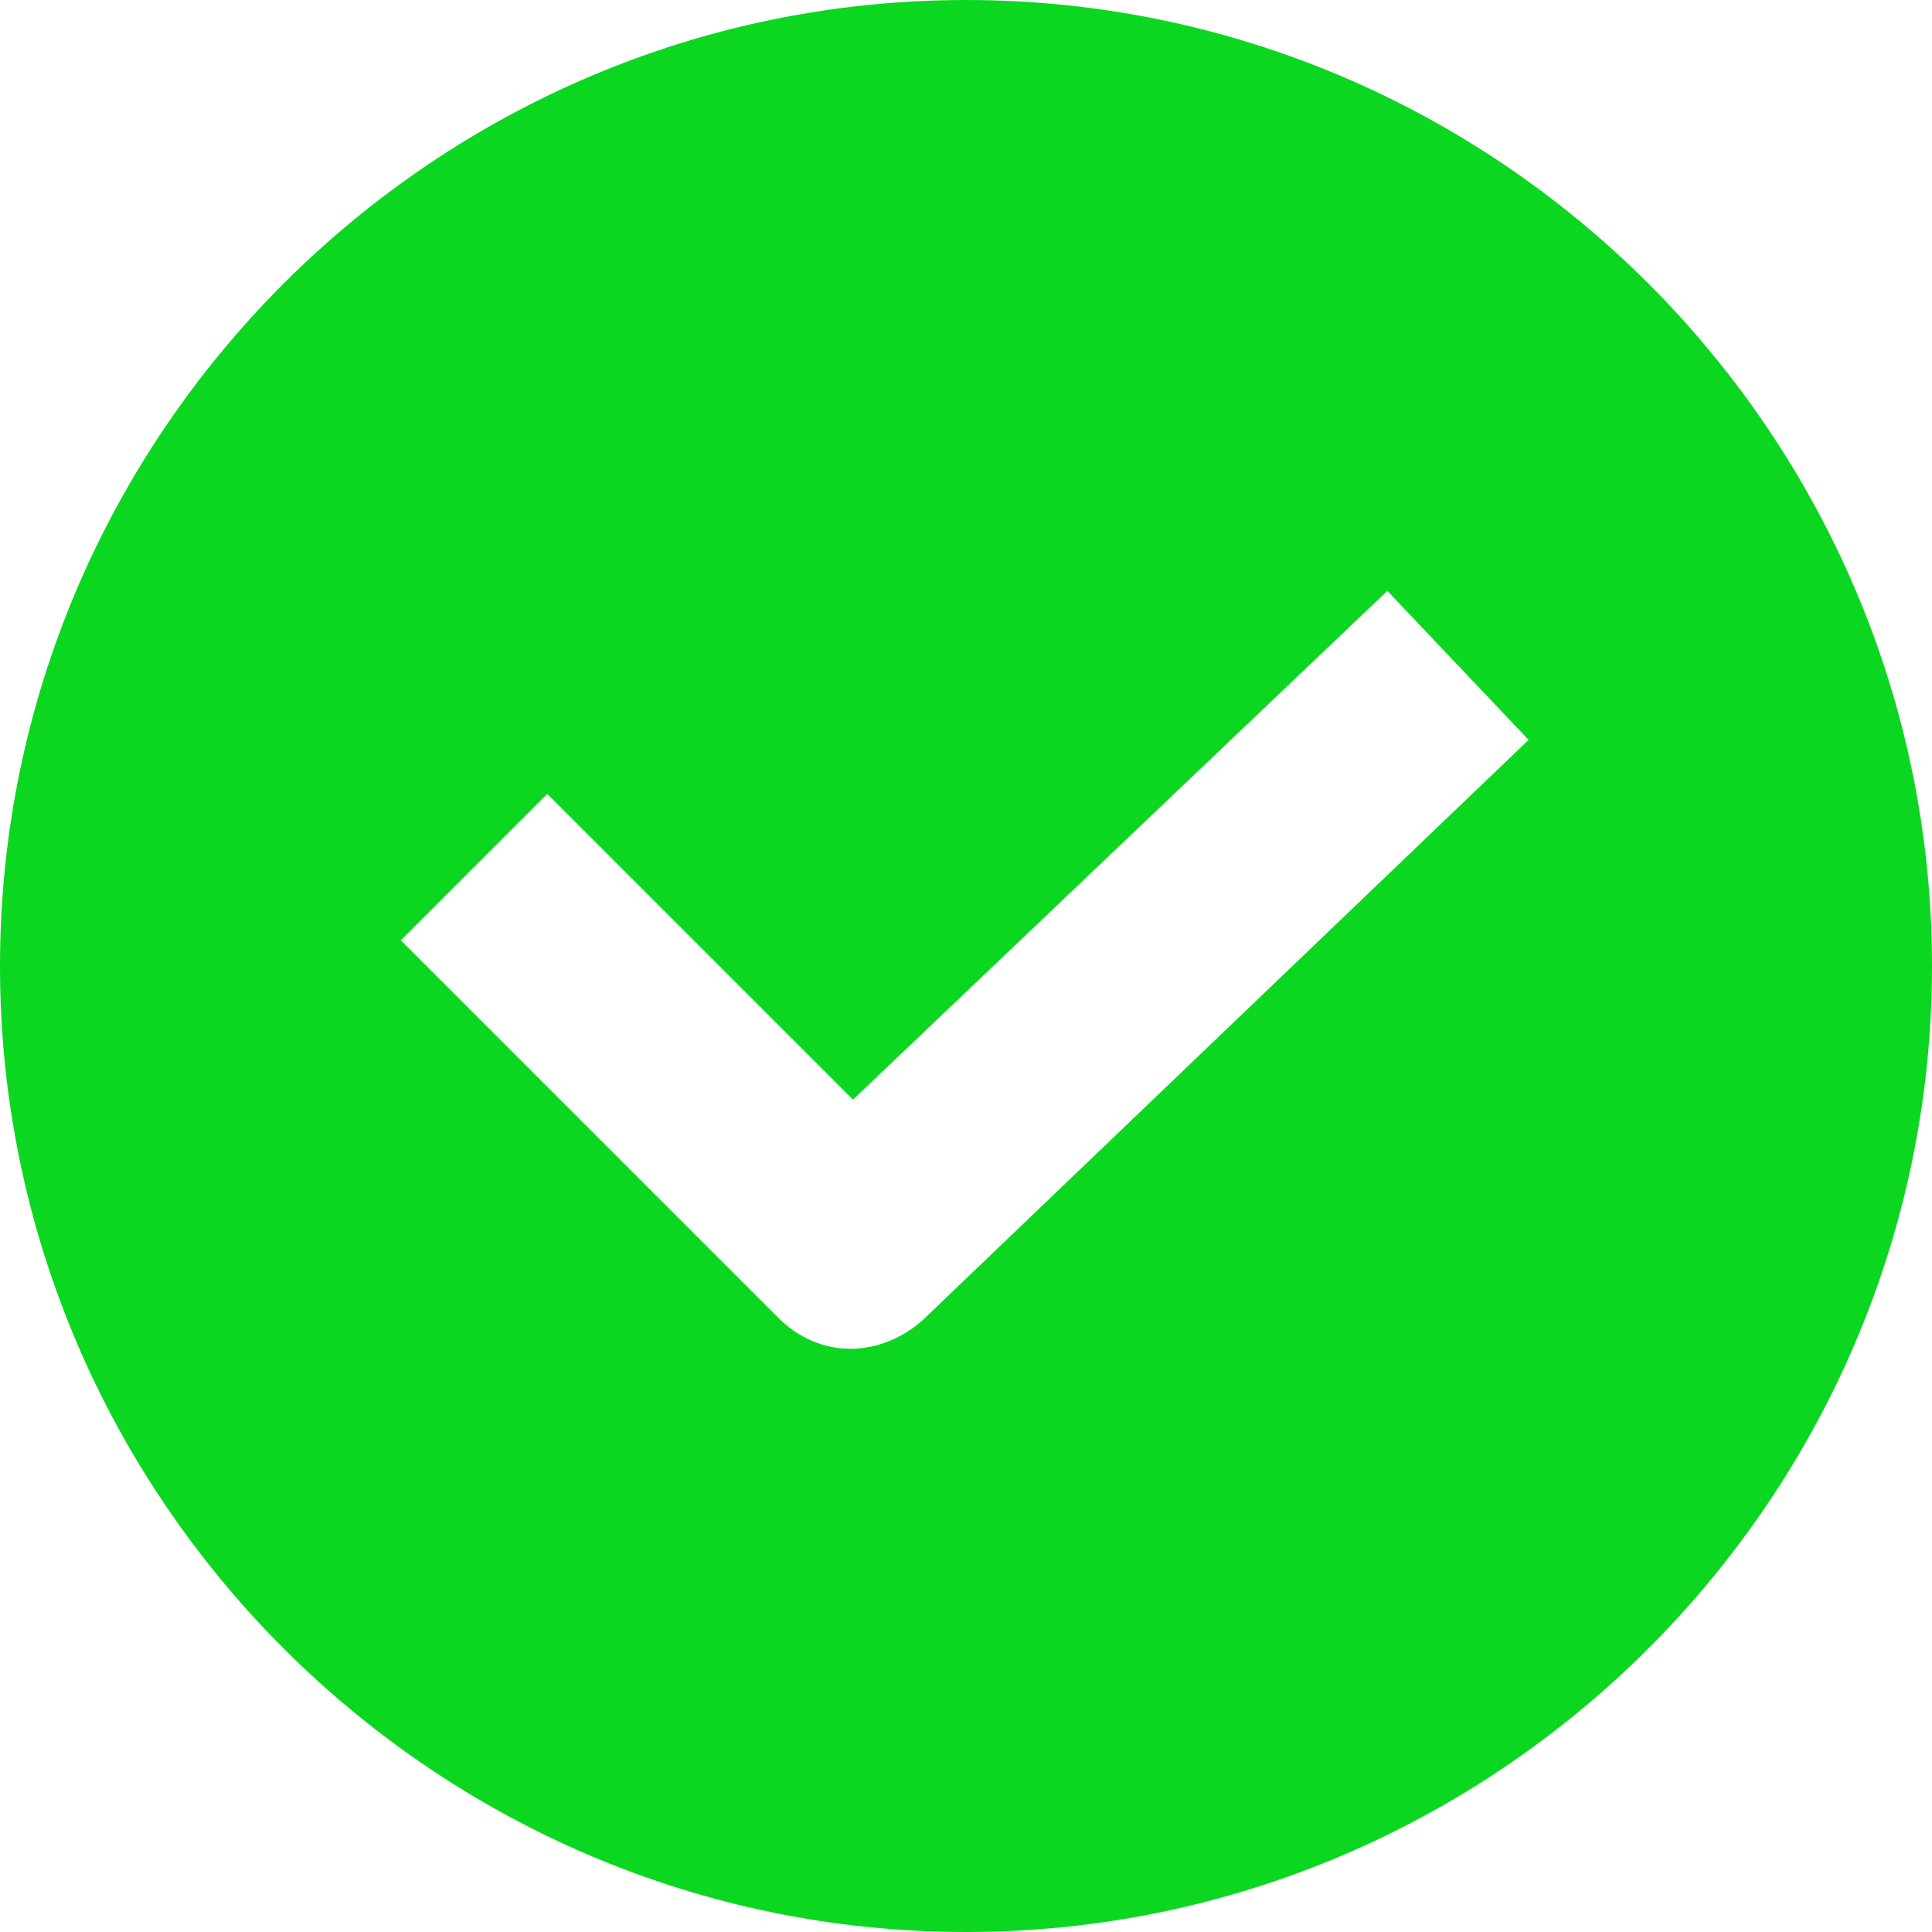 <svg width="24" height="24" viewBox="0 0 24 24" fill="none" xmlns="http://www.w3.org/2000/svg">
<path d="M12 0C5.394 0 0 5.394 0 12C0 18.606 5.394 24 12 24C18.606 24 24 18.606 24 12C24 5.394 18.606 0 12 0ZM11.457 16.404C11.202 16.628 10.883 16.755 10.564 16.755C10.245 16.755 9.926 16.628 9.67 16.372L4.979 11.681L6.798 9.862L10.596 13.66L17.234 7.34L18.989 9.191L11.457 16.404Z" fill="#0CD720"/>
</svg>
